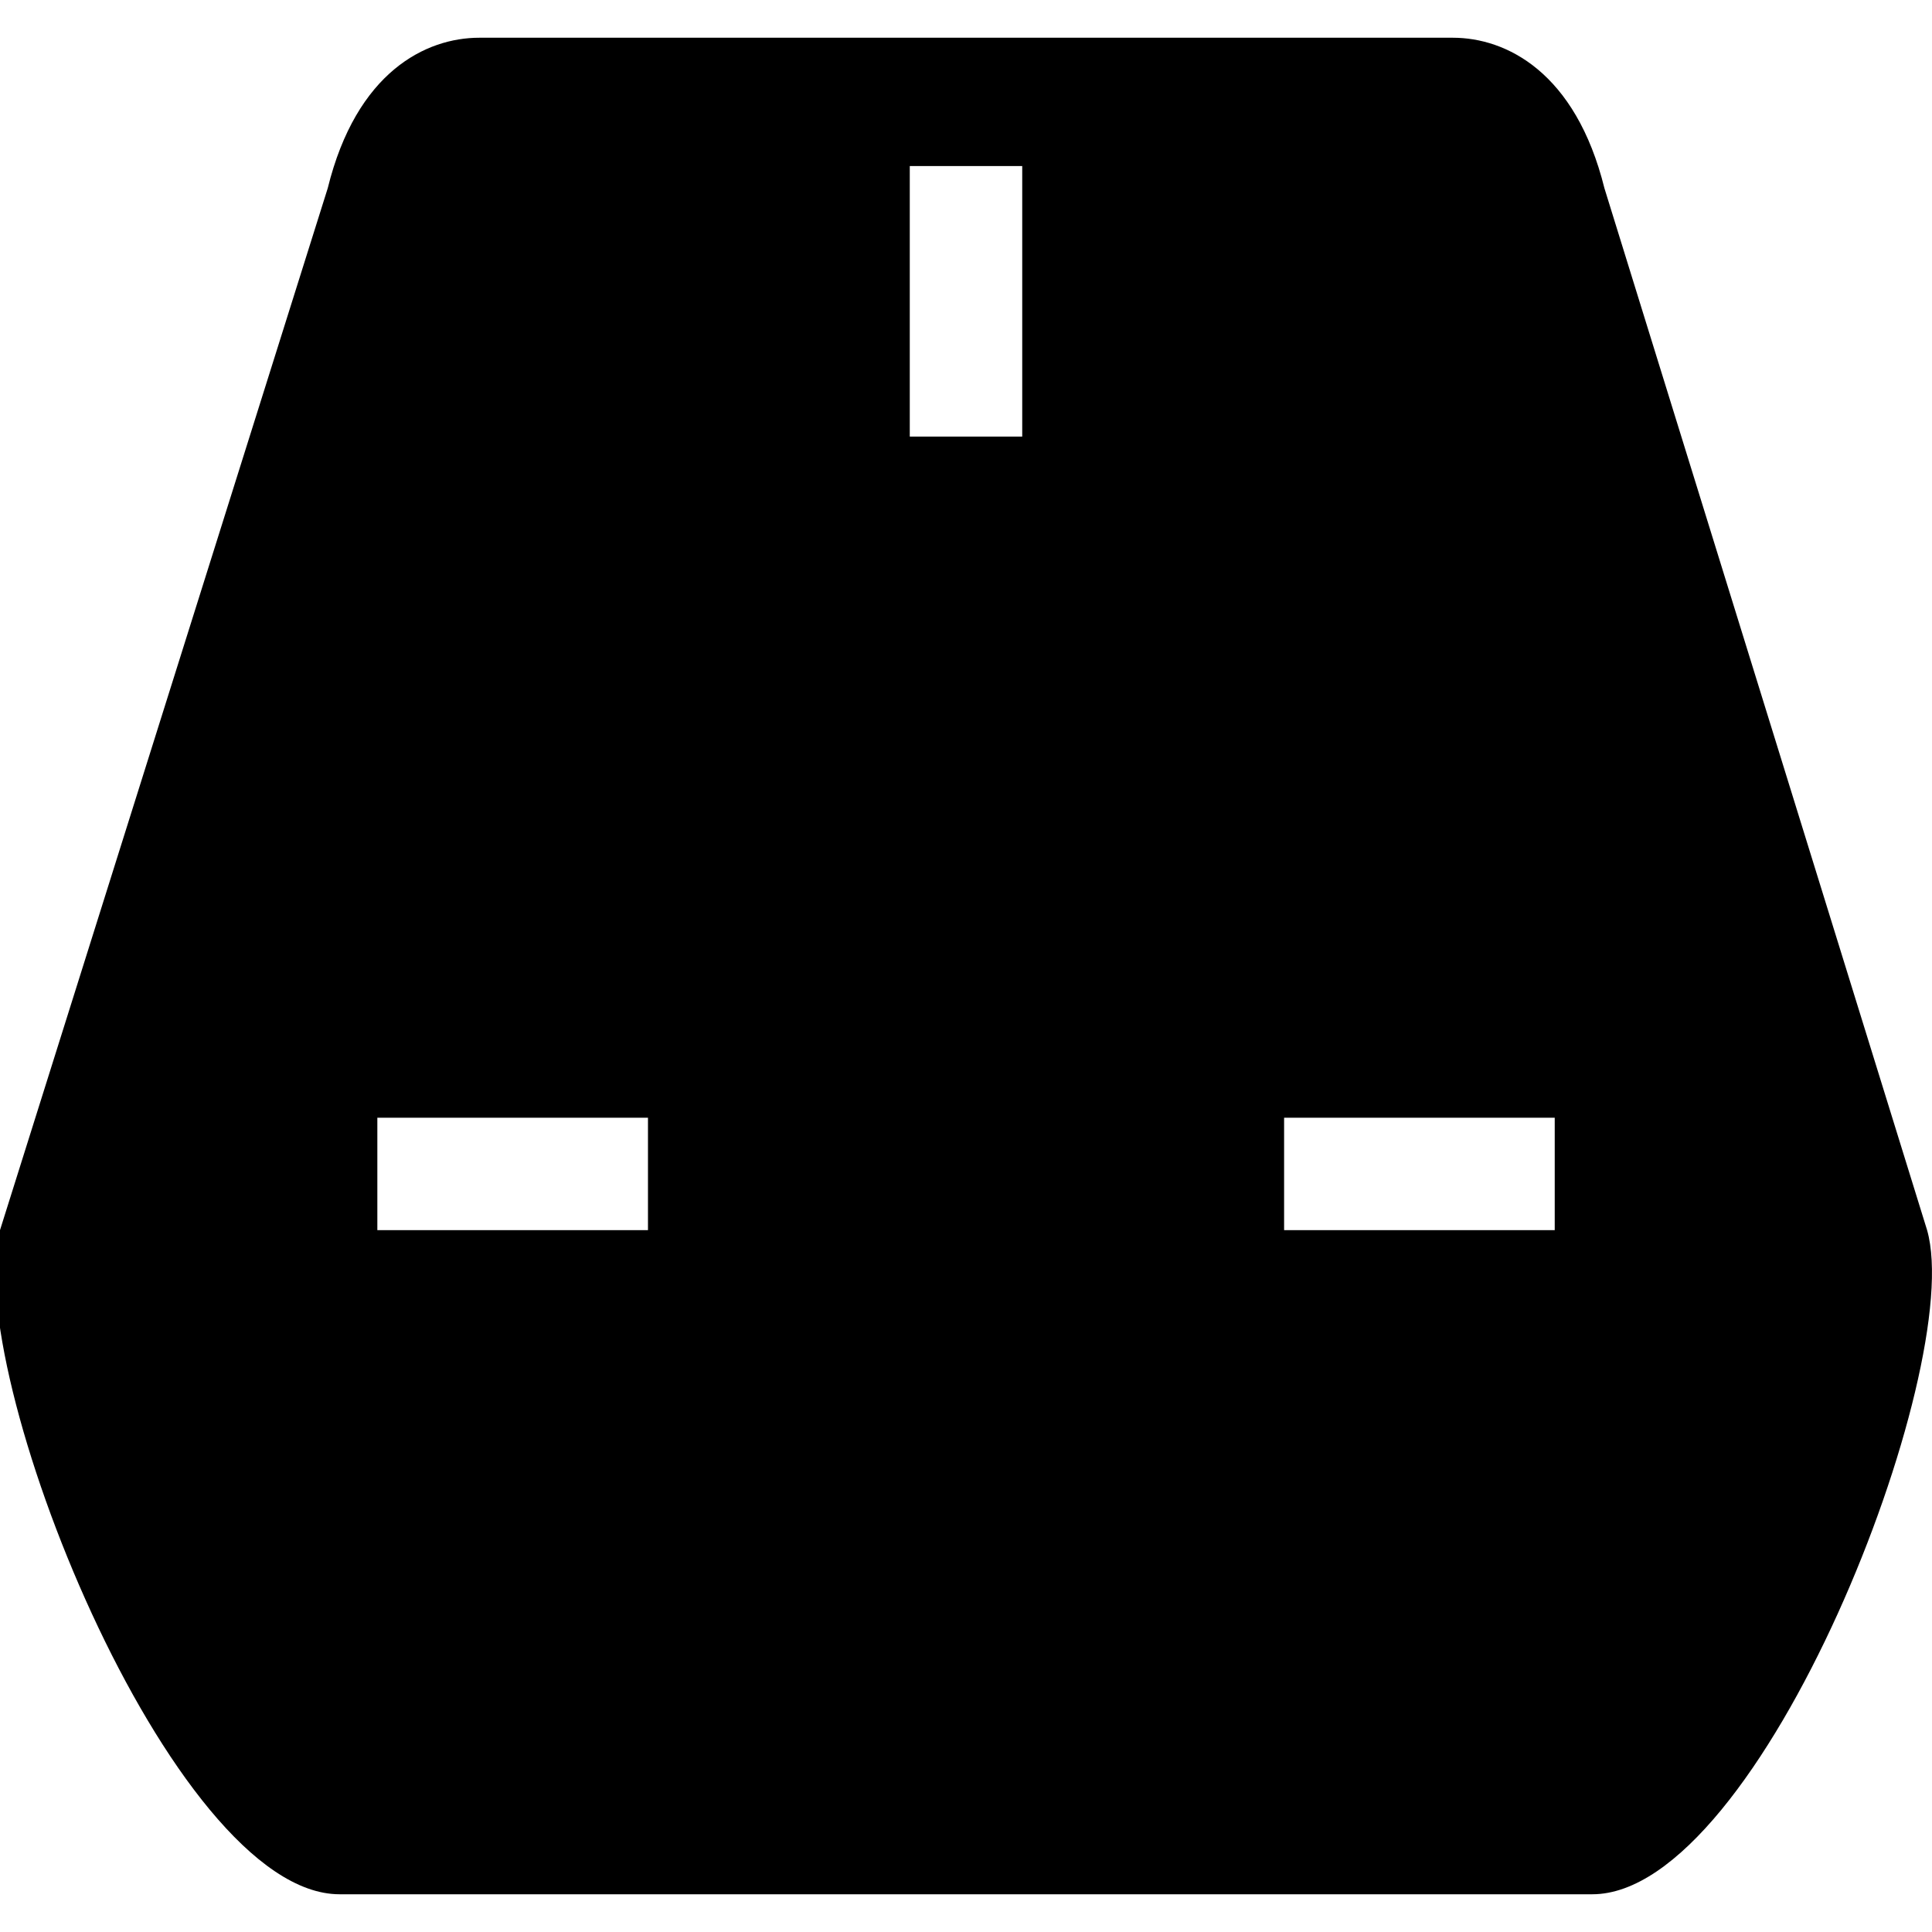 <svg viewBox="0 0 512 512" xmlns="http://www.w3.org/2000/svg"><path d="m425.189 49.879 85.511 276.121c10.4 36.4-43.99 176-88.721 176h-331.991c-44.7 0-100.342-139.596-89.988-176l86.852-276.121c7.62-30.883 26.044-39.879 40.172-39.879h257.99c14.082 0 32.513 9.033 40.175 39.879zm-325.189 276.121h71.719v-29.785h-71.719zm240.3 0h71.719v-29.785h-71.719zm-99.2-210.3h29.8v-71.7h-29.8z"/></svg>